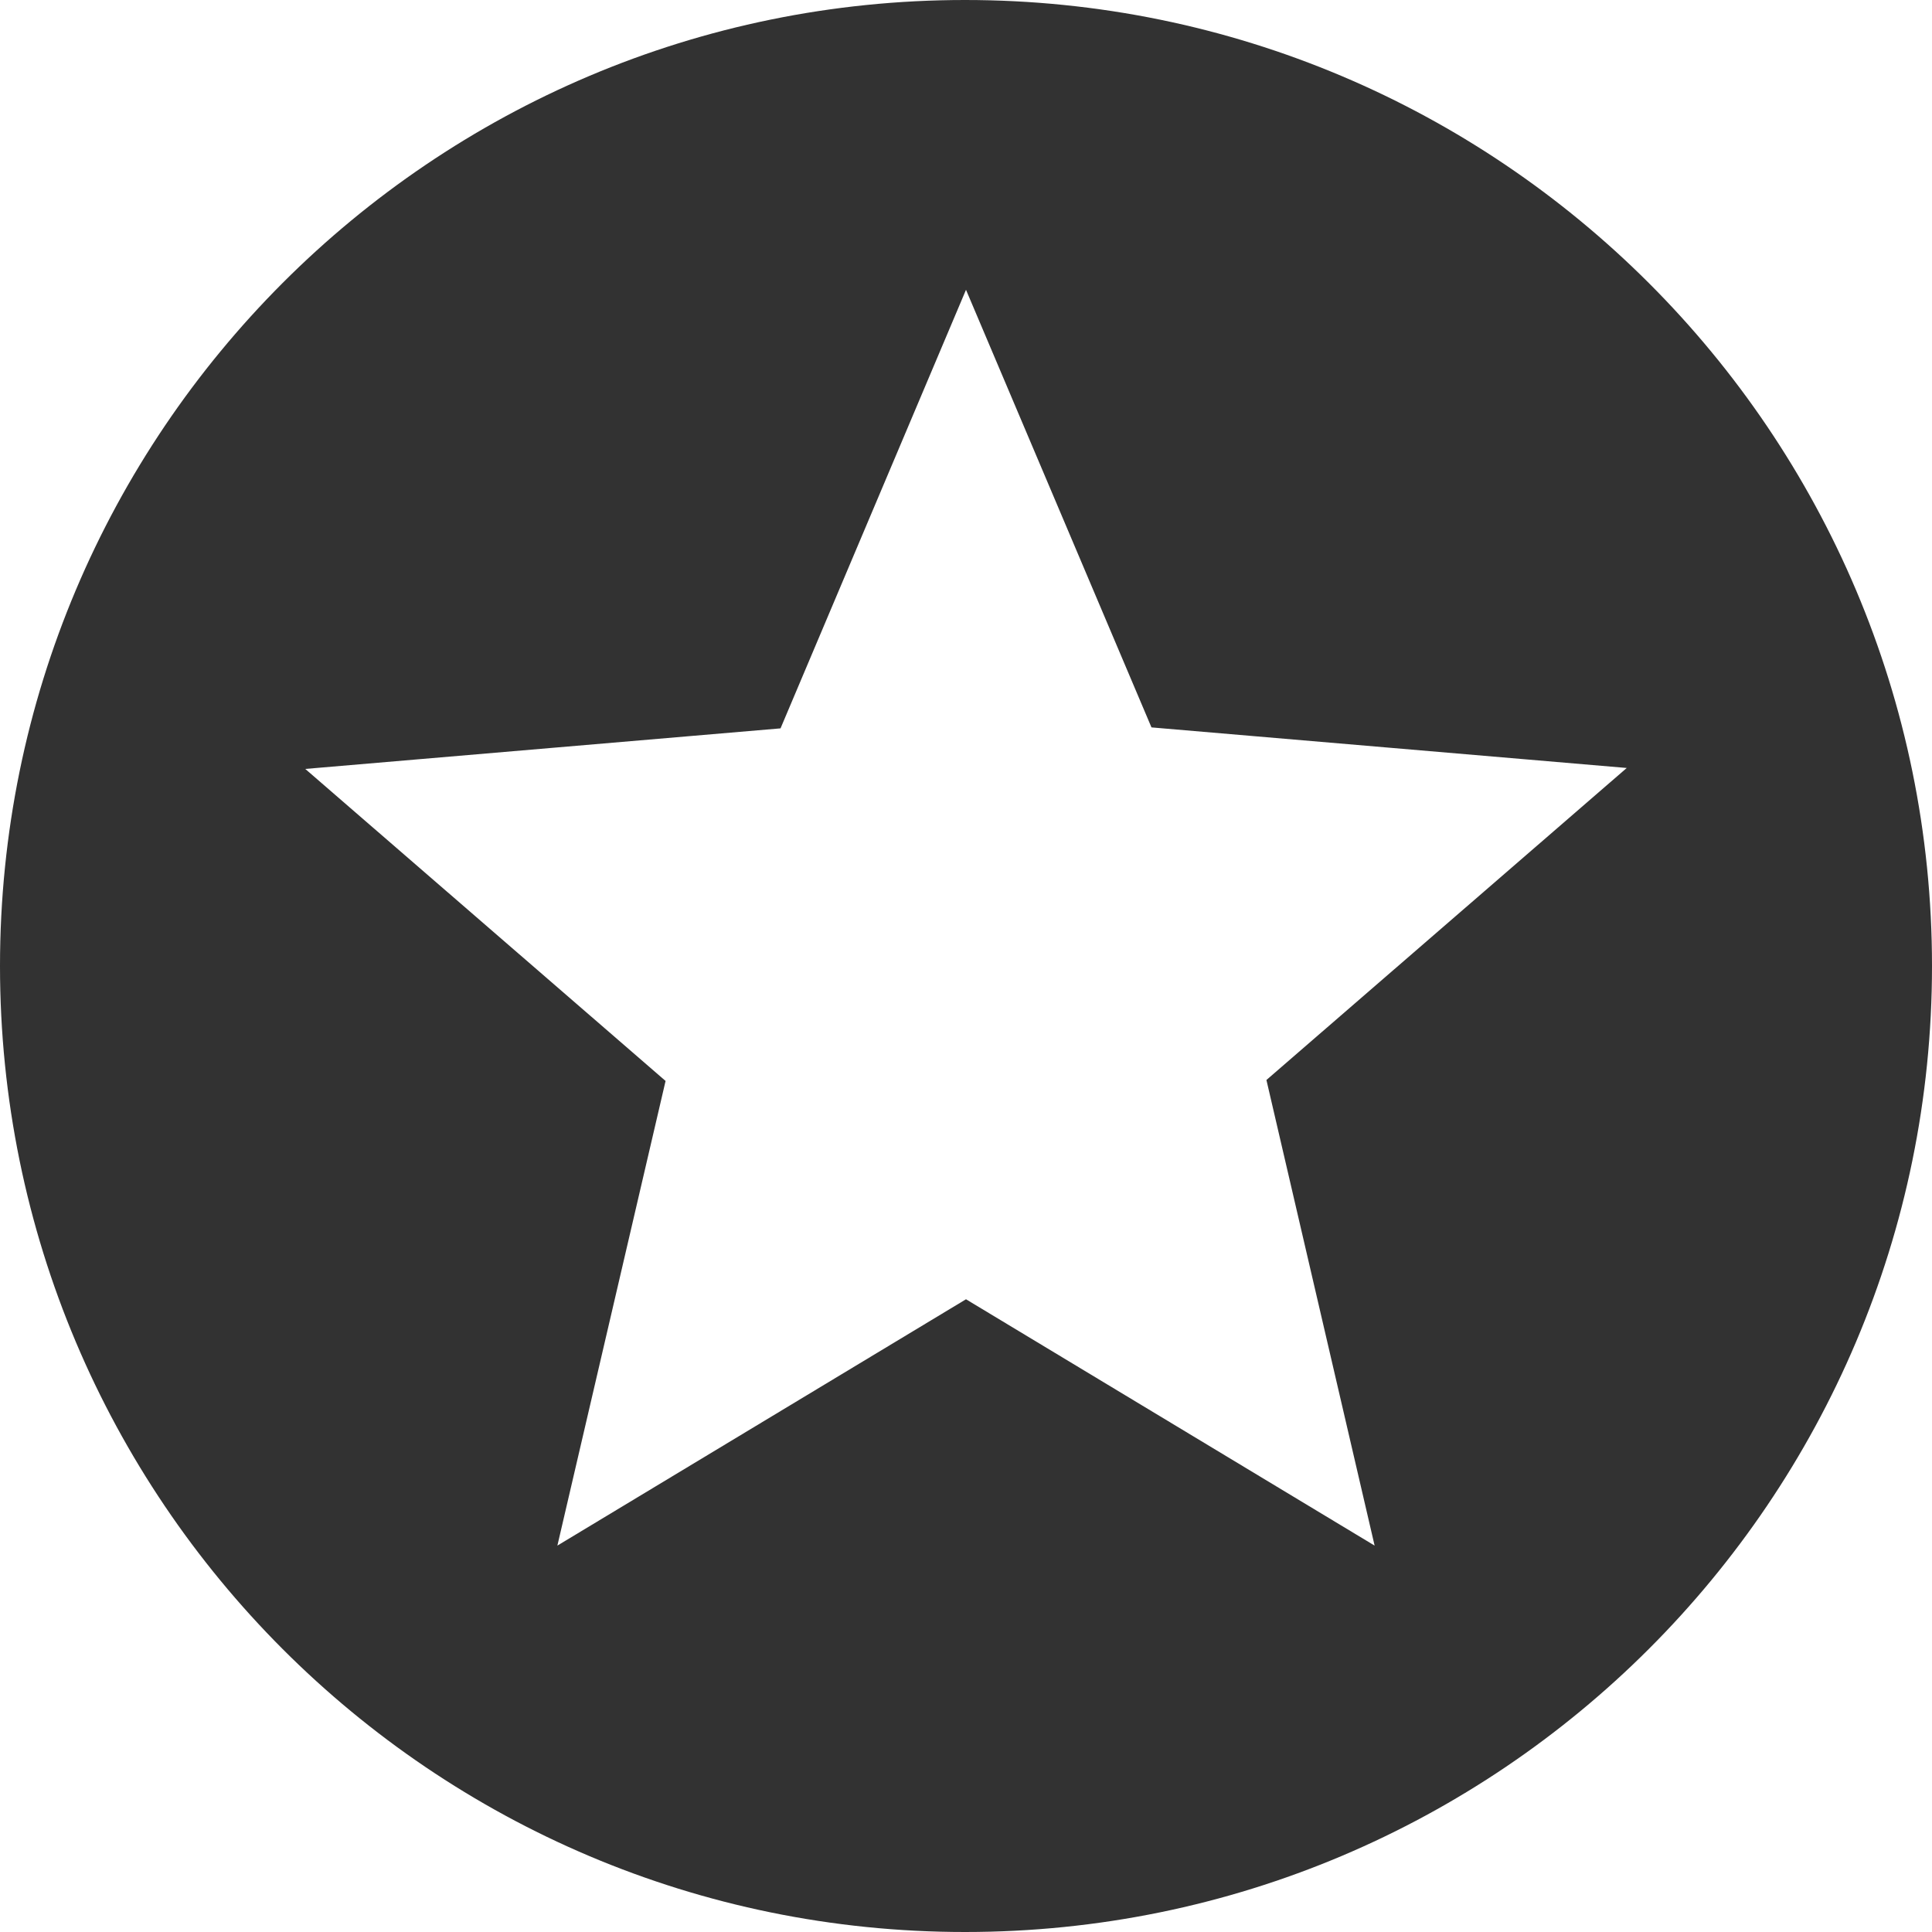 <svg width="58" height="58" viewBox="0 0 58 58" fill="none" xmlns="http://www.w3.org/2000/svg">
<path d="M28.971 0C12.963 0 0 12.992 0 29C0 45.008 12.963 58 28.971 58C45.008 58 58 45.008 58 29C58 12.992 45.008 0 28.971 0ZM41.267 46.4L29 39.005L16.733 46.4L19.981 32.451L9.164 23.084L23.432 21.866L29 8.7L34.568 21.837L48.836 23.055L38.019 32.422L41.267 46.4Z" fill="#323232"/>
</svg>
